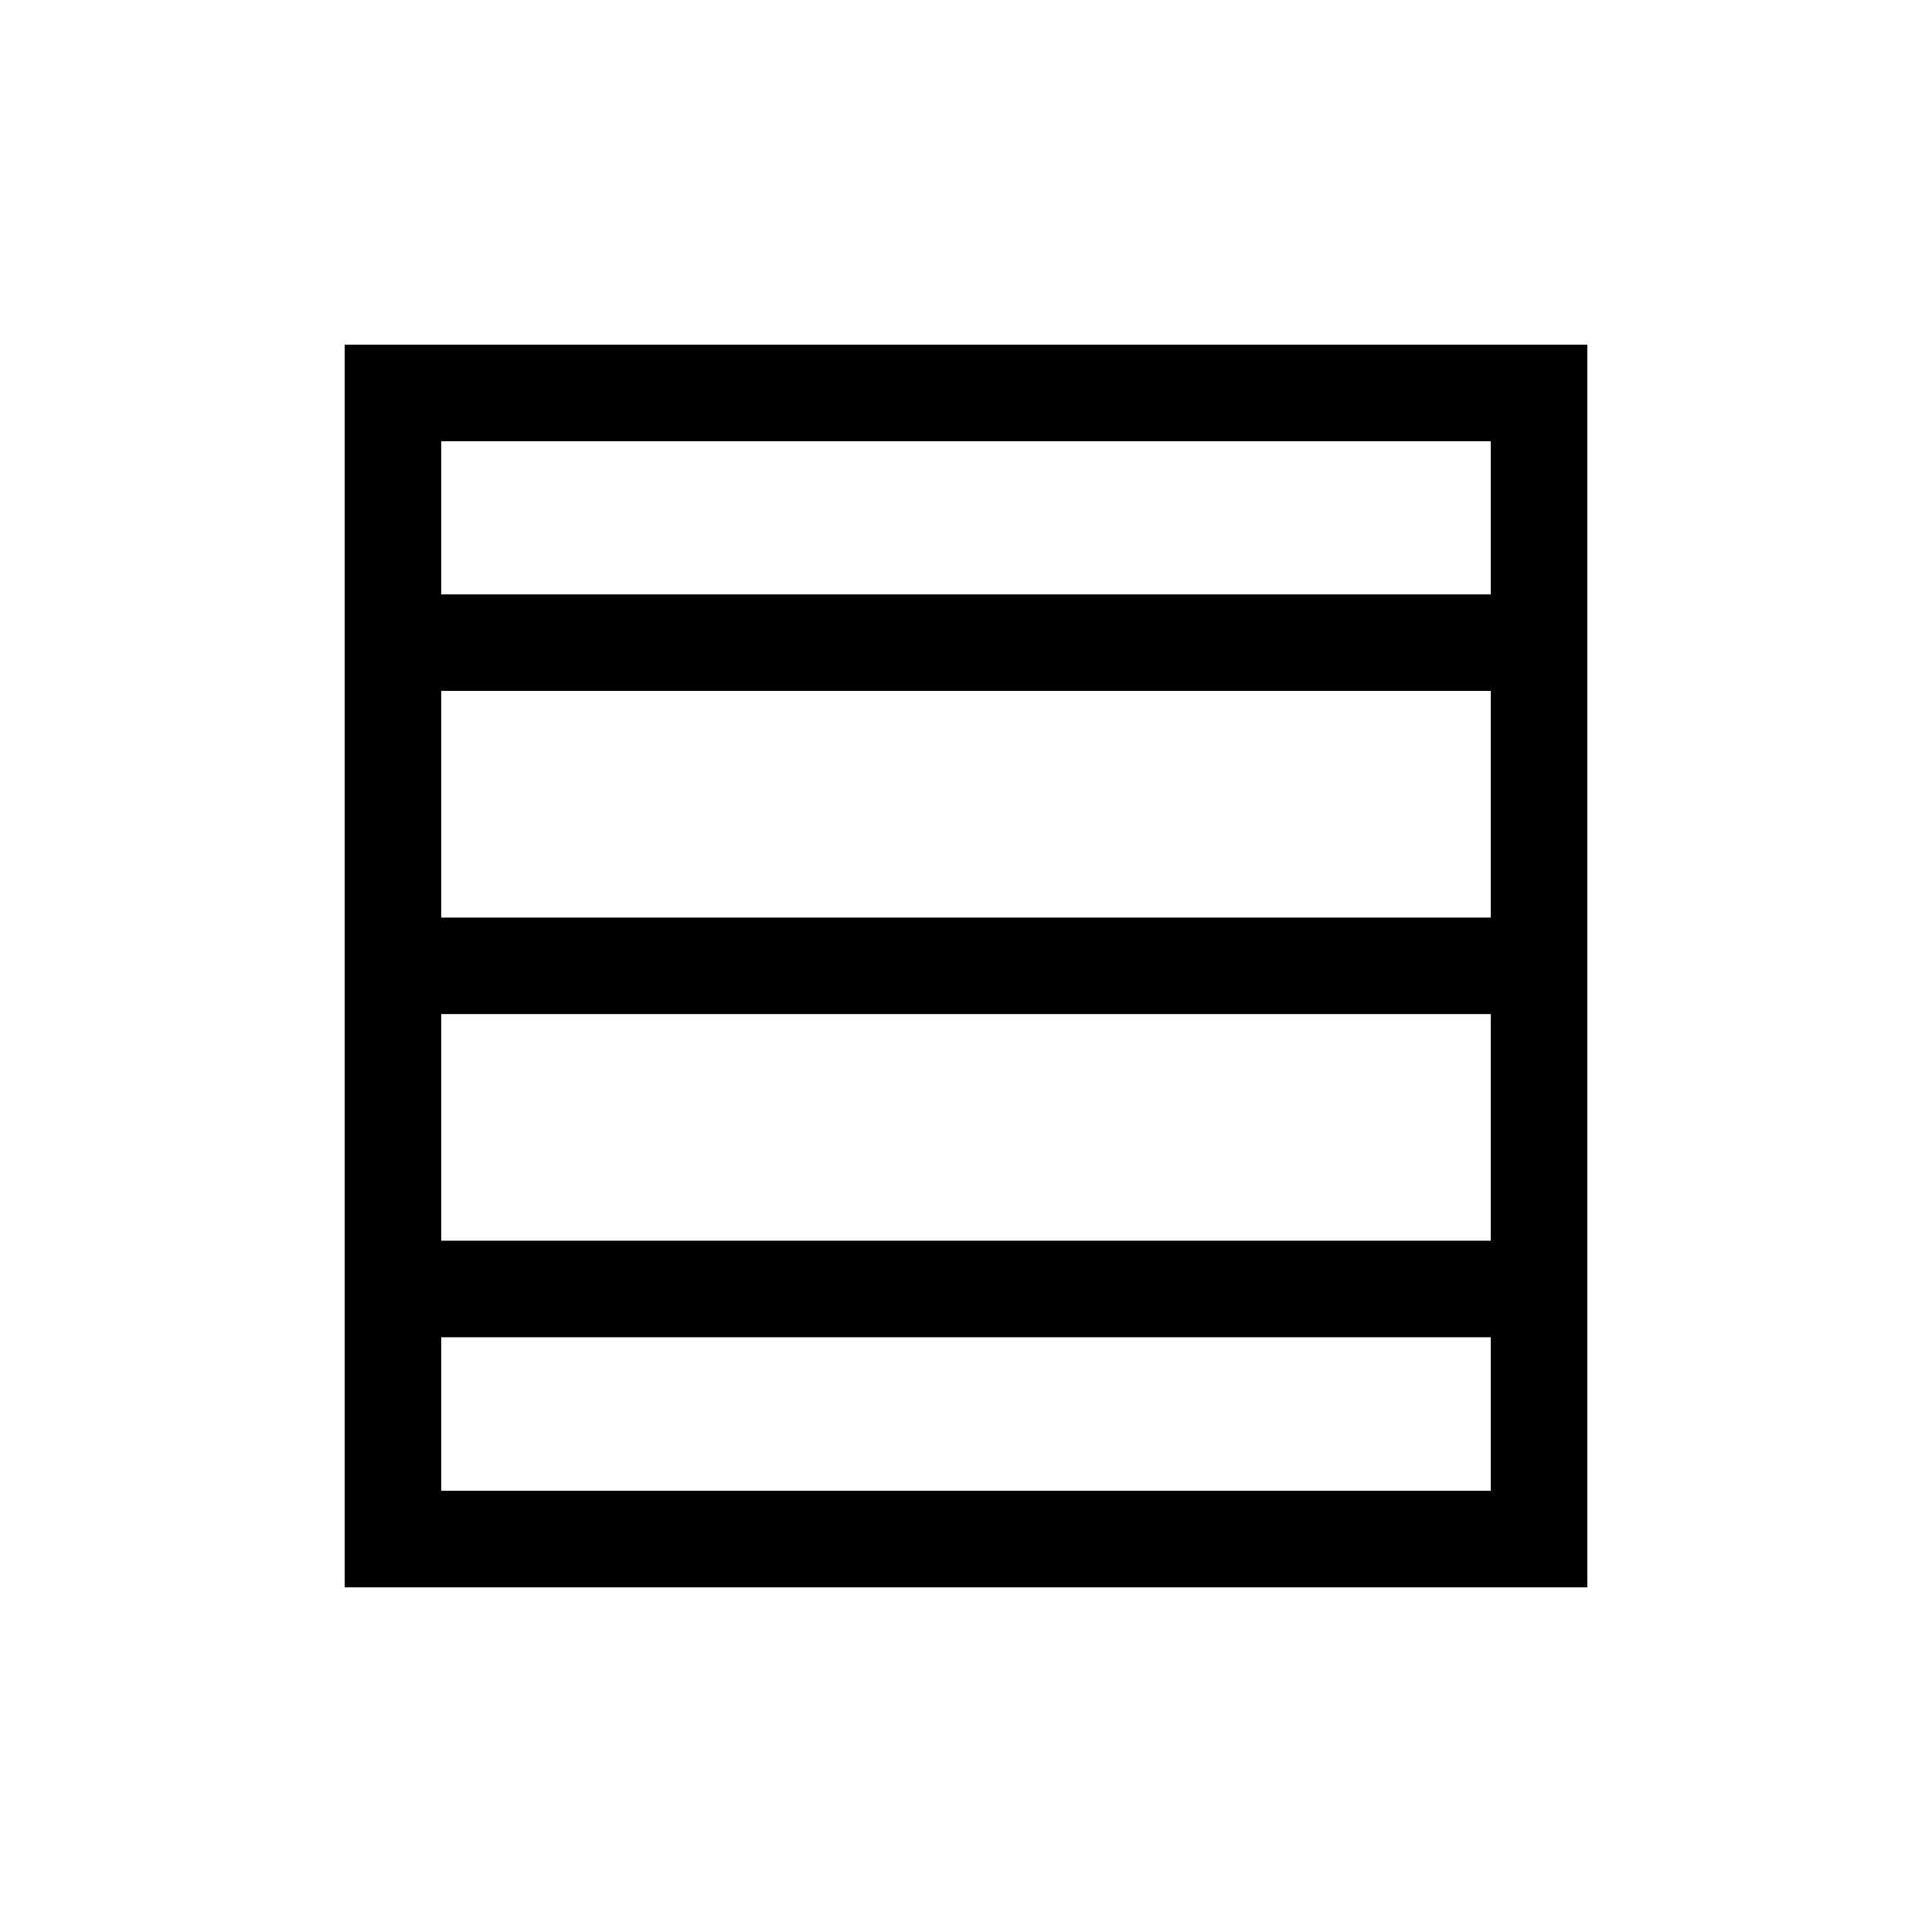 <svg xmlns="http://www.w3.org/2000/svg" height="20" viewBox="0 96 960 960" width="20"><path d="M219.231 712.5h521.538V599.884H219.231V712.5Zm0-160.576h521.538V439.307H219.231v112.617Zm0-160.577h521.538v-76.116H219.231v76.116Zm-47.96 493.382V267.271h617.458v617.458H171.271Zm47.96-47.96h521.538v-76.308H219.231v76.308Z"/></svg>
